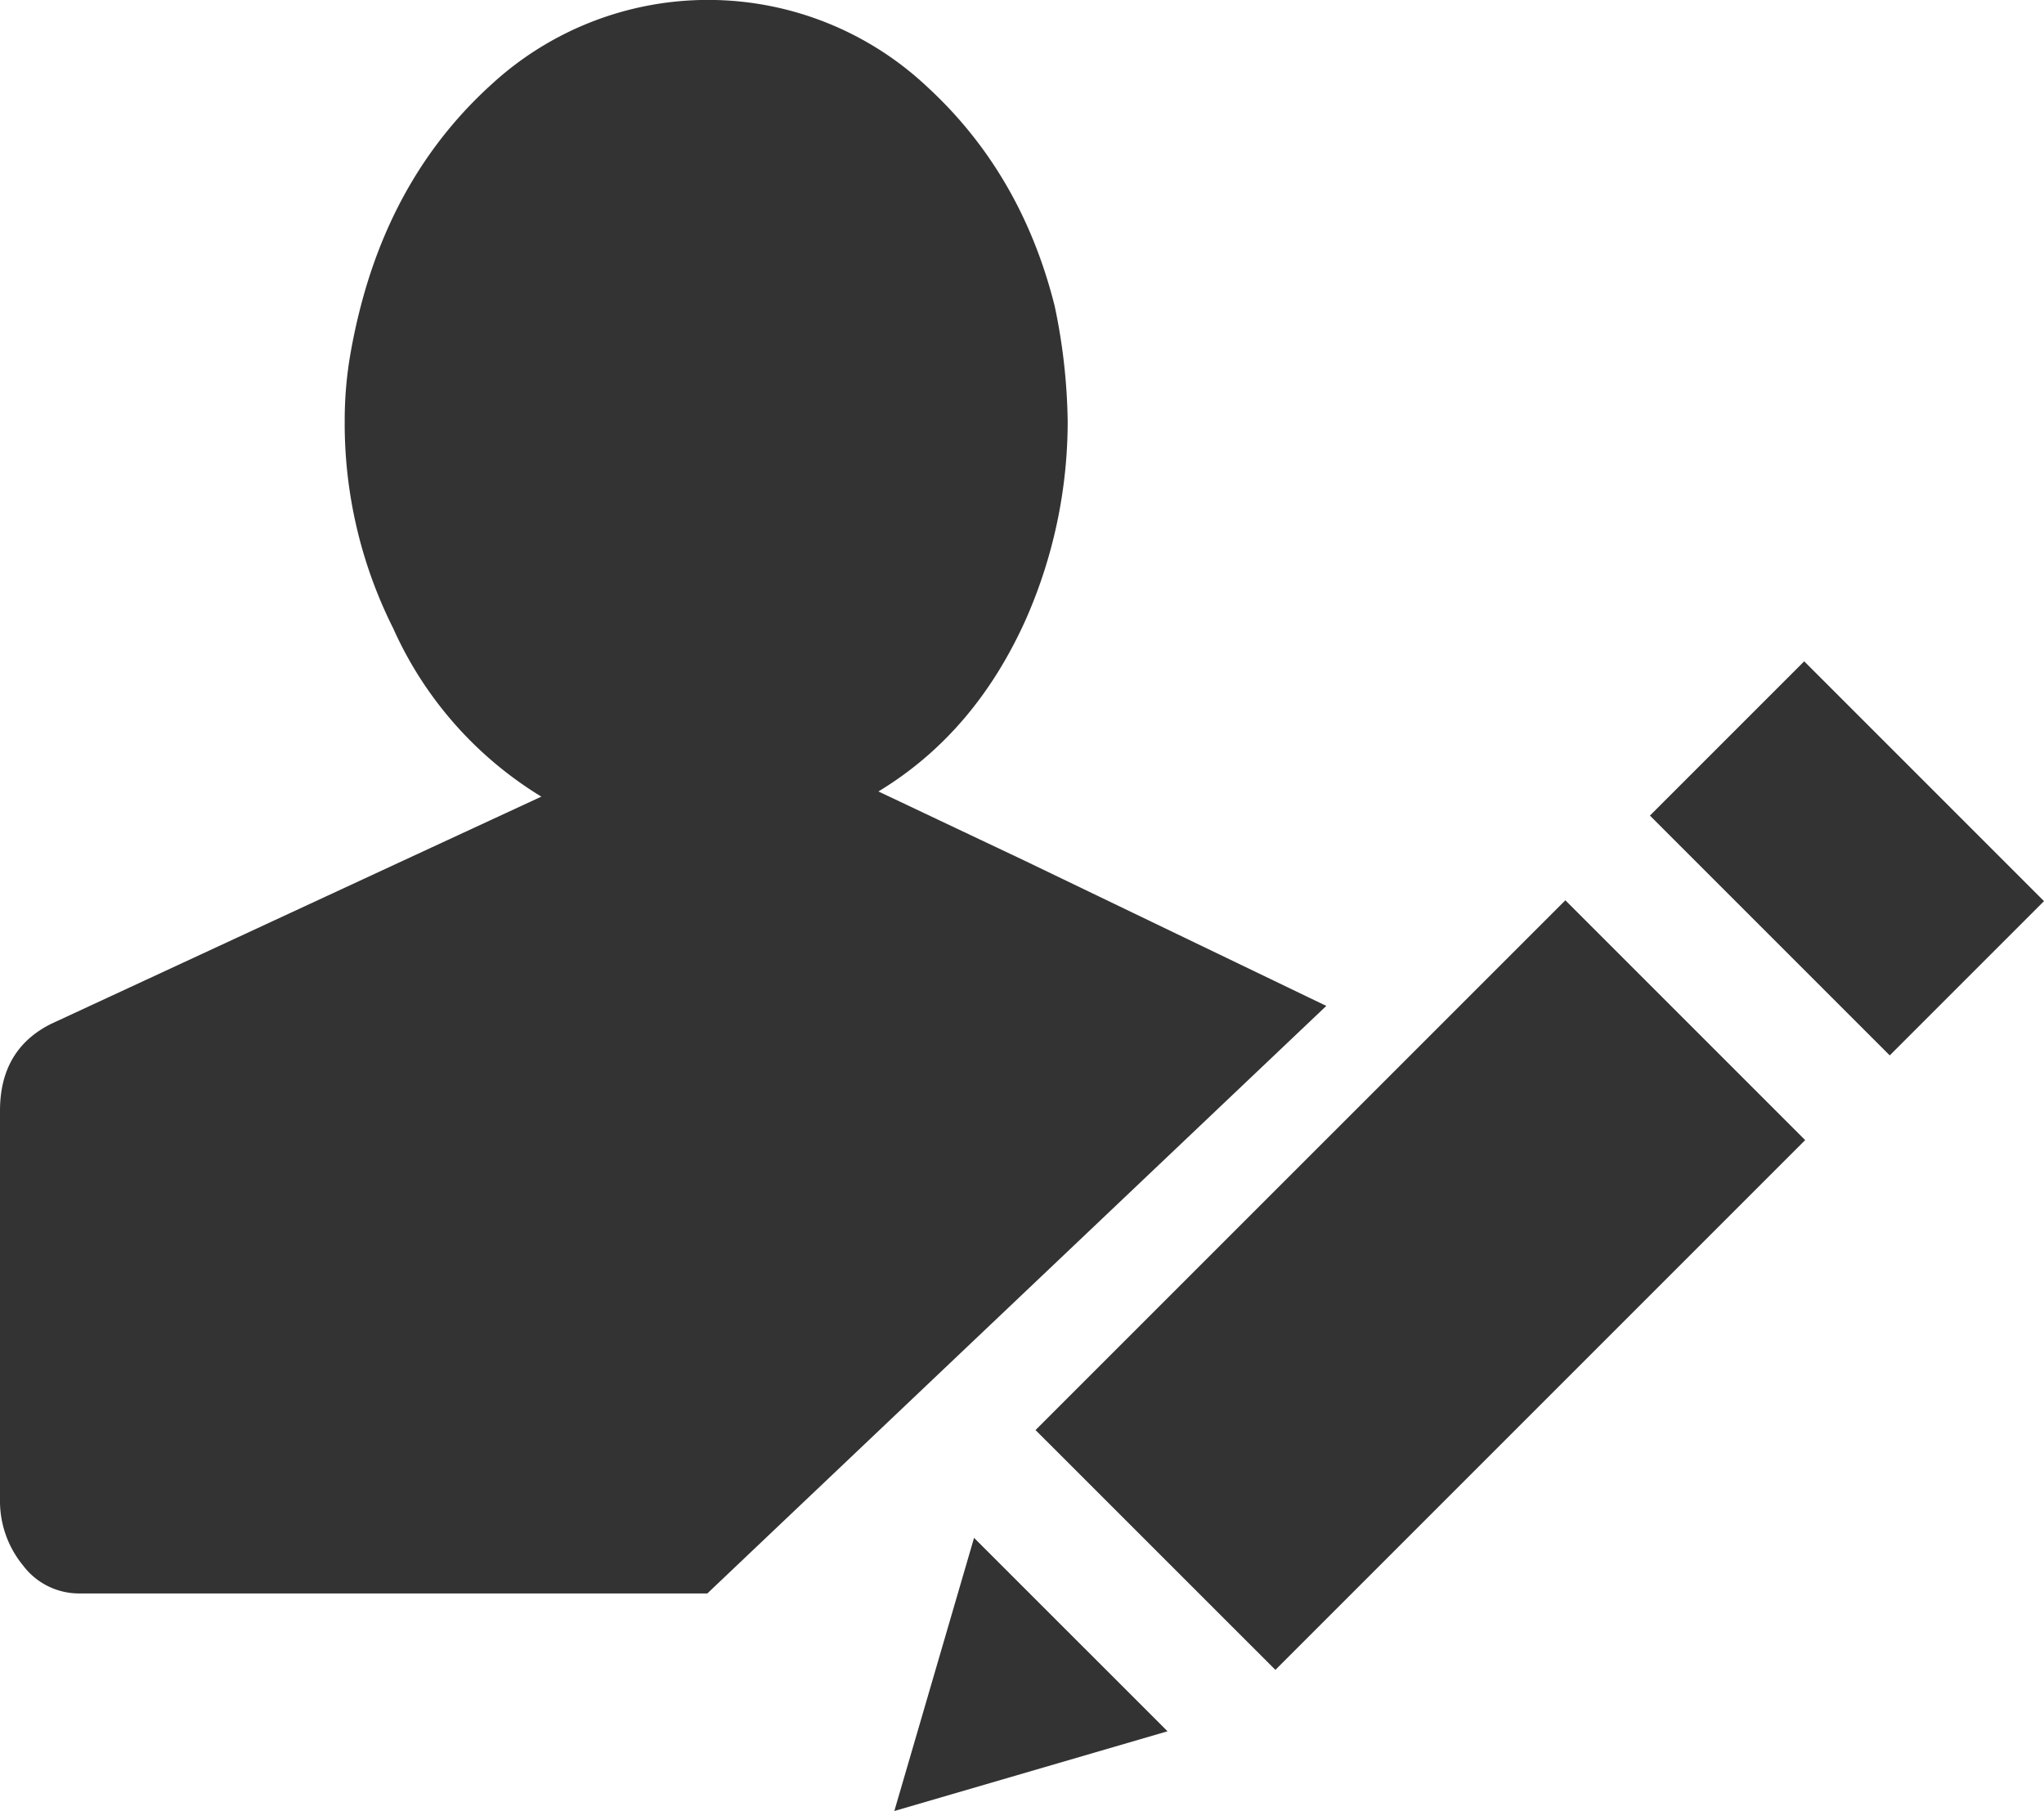<svg id="Layer_1" data-name="Layer 1" xmlns="http://www.w3.org/2000/svg" viewBox="0 0 315.88 279.87"><defs><style>.cls-1{fill:#333;}</style></defs><title>menu-icon-edit</title><path class="cls-1" d="M350.88,426.77H253.8a10.84,10.84,0,0,1-8.68-4.34,15.7,15.7,0,0,1-3.55-10.26v-60q0-9.47,7.89-13.42l54.46-25.25,21.31-9.87a58.28,58.28,0,0,1-22.89-26,70.49,70.49,0,0,1-7.5-32,60,60,0,0,1,.79-9.87,91.85,91.85,0,0,1,2-9.08q5.53-20.12,19.93-33.15a49.42,49.42,0,0,1,67.28.39q14.6,13.42,19.73,33.94a91.62,91.62,0,0,1,2,17.76A75.79,75.79,0,0,1,400.21,276q-7.89,17.76-22.89,26.83l22.49,10.65,23.54,11.33,15,7.22,5.73,2.76,2.46,1.18Z" transform="translate(-241.57 -180.52)"/><path class="cls-1" d="M524.12,332.06" transform="translate(-241.57 -180.52)"/><path class="cls-1" d="M496.55,306.56l23.84-23.84,37.06,37.06-23.84,23.84Zm0,0" transform="translate(-241.57 -180.52)"/><path class="cls-1" d="M379.78,460.39L422,448.07,392.1,418.18Zm0,0" transform="translate(-241.57 -180.52)"/><path class="cls-1" d="M401.6,401.52l81.88-81.87,37.06,37.06-81.87,81.87Zm0,0" transform="translate(-241.57 -180.52)"/></svg>